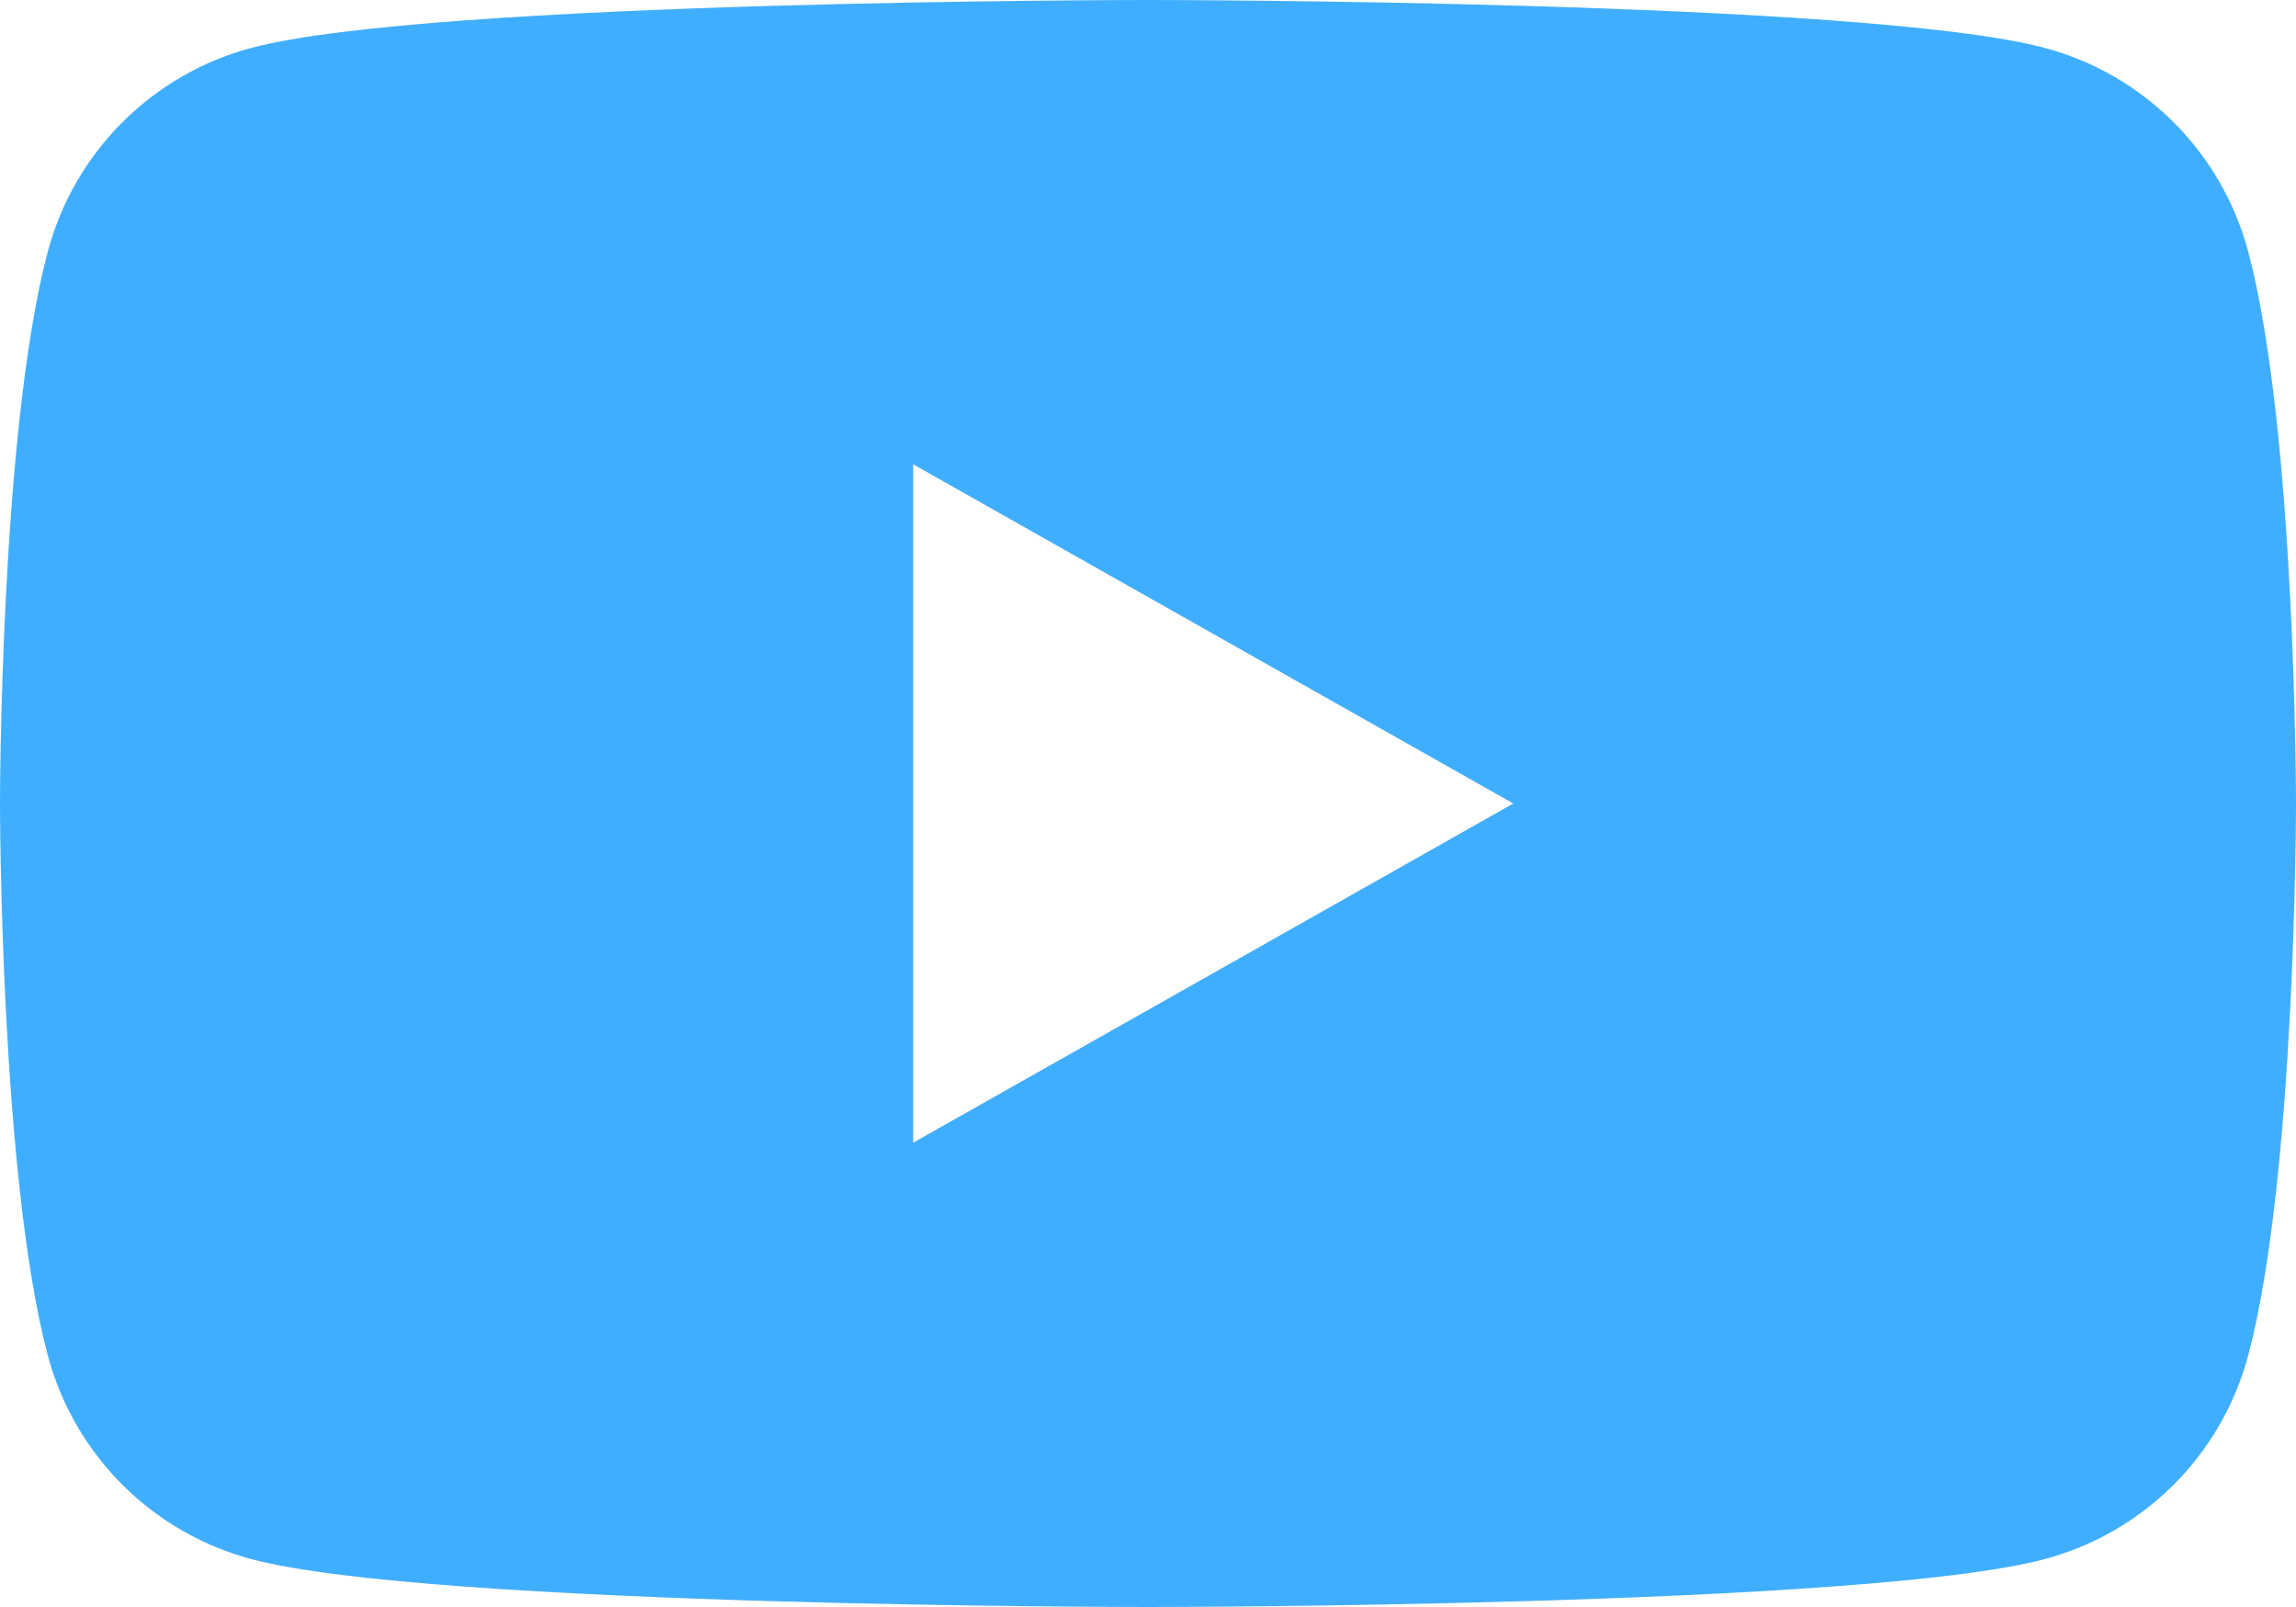 <?xml version="1.0" encoding="UTF-8"?>
<svg width="40px" height="28px" viewBox="0 0 40 28" version="1.1" xmlns="http://www.w3.org/2000/svg" xmlns:xlink="http://www.w3.org/1999/xlink">
    <title>youtube</title>
    <g id="Page-1" stroke="none" stroke-width="1" fill="none" fill-rule="evenodd">
        <g id="Desktop_Zerg" transform="translate(-970, -2521)" fill="#40AEFF" fill-rule="nonzero">
            <g id="Footer" transform="translate(0, 2155)">
                <g id="Creditos" transform="translate(718, 107)">
                    <g id="social" transform="translate(124, 200.682)">
                        <g id="youtube" transform="translate(128, 58.318)">
                            <path d="M15.909,19.91 L15.909,8.09 L26.364,14 L15.909,19.91 Z M39.164,4.372 C38.7,2.647 37.353,1.3 35.628,0.836 C32.508,0 20,0 20,0 C20,0 7.492,0 4.372,0.836 C2.647,1.3 1.3,2.647 0.836,4.372 C0,7.492 0,14 0,14 C0,14 0,20.508 0.836,23.628 C1.3,25.353 2.647,26.7 4.372,27.164 C7.492,28 20,28 20,28 C20,28 32.508,28 35.628,27.164 C37.353,26.7 38.7,25.353 39.164,23.628 C40,20.508 40,14 40,14 C40,14 40,7.492 39.164,4.372" id="Forma"></path>
                        </g>
                    </g>
                </g>
            </g>
        </g>
    </g>
</svg>